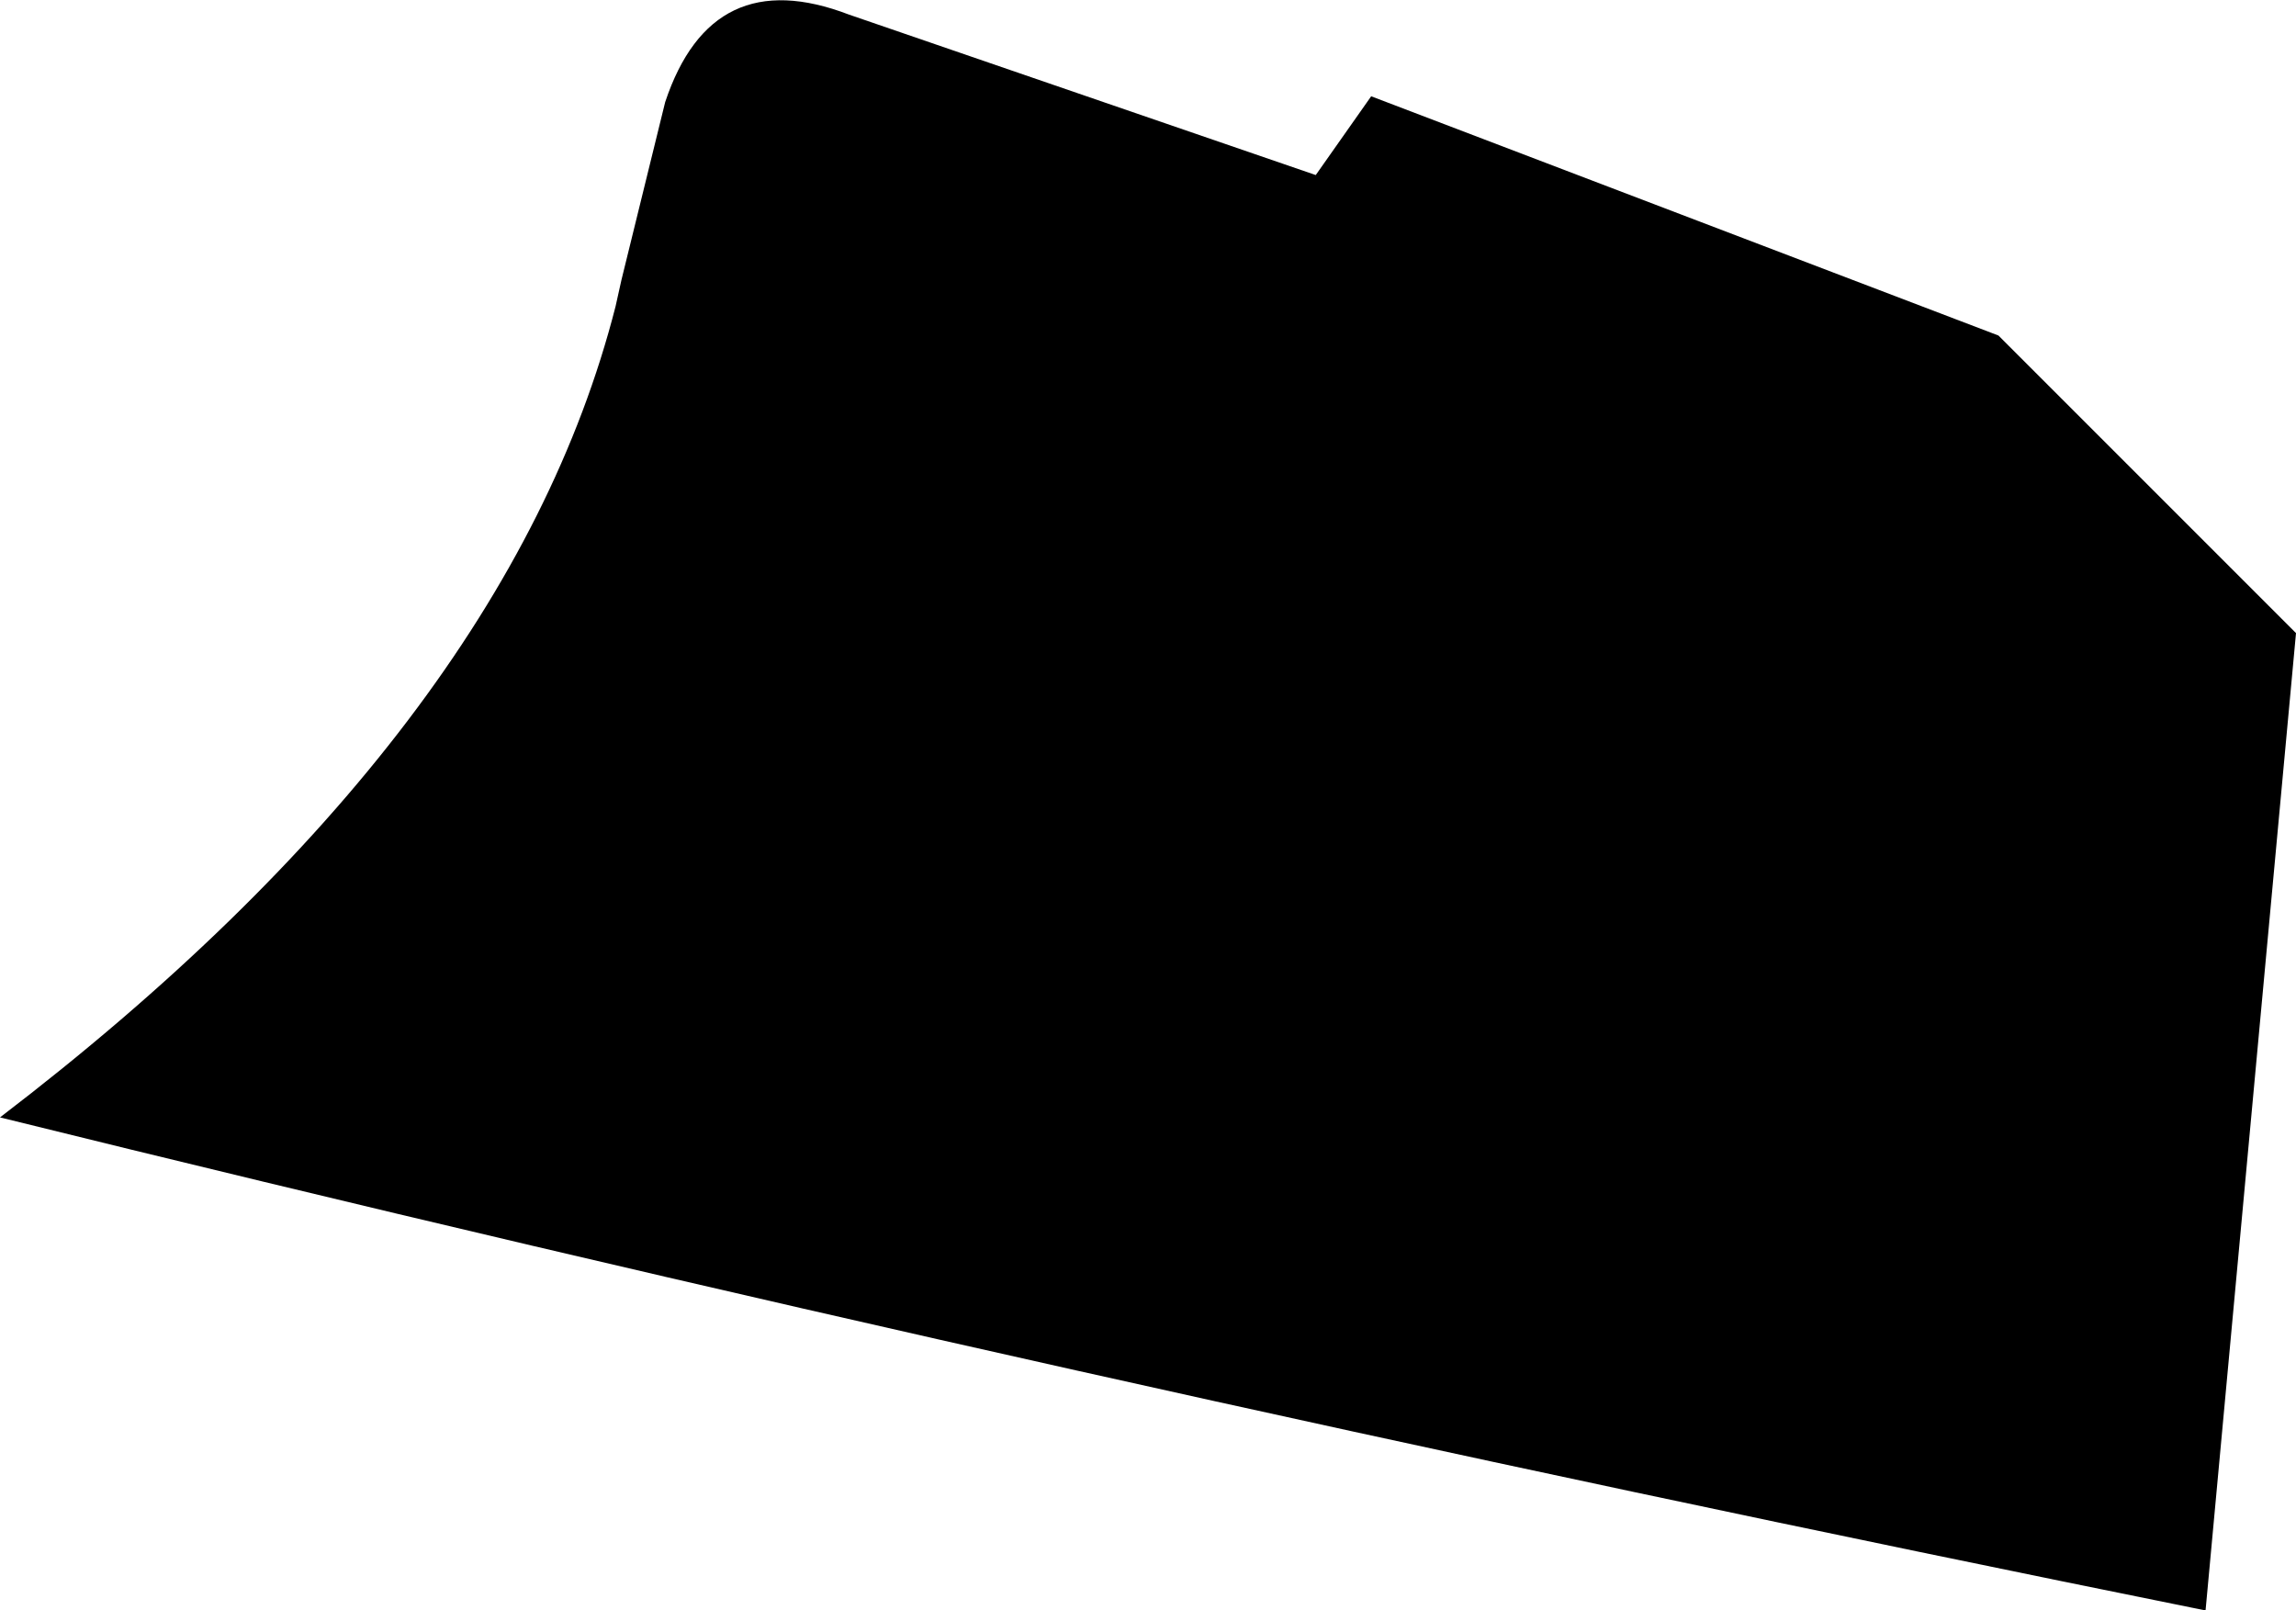 <?xml version="1.0" encoding="UTF-8" standalone="no"?>
<svg xmlns:xlink="http://www.w3.org/1999/xlink" height="27.6px" width="39.35px" xmlns="http://www.w3.org/2000/svg">
  <g transform="matrix(1.0, 0.0, 0.0, 1.0, -78.0, -294.95)">
    <path d="M92.55 295.2 L100.55 297.95 101.5 296.6 112.25 300.7 117.35 305.8 115.8 322.55 Q96.0 318.55 78.0 314.1 86.7 307.45 88.55 300.2 L88.65 299.75 89.4 296.7 Q90.2 294.3 92.55 295.2" fill="#000000" fill-rule="evenodd" stroke="none"/>
  </g>
</svg>
